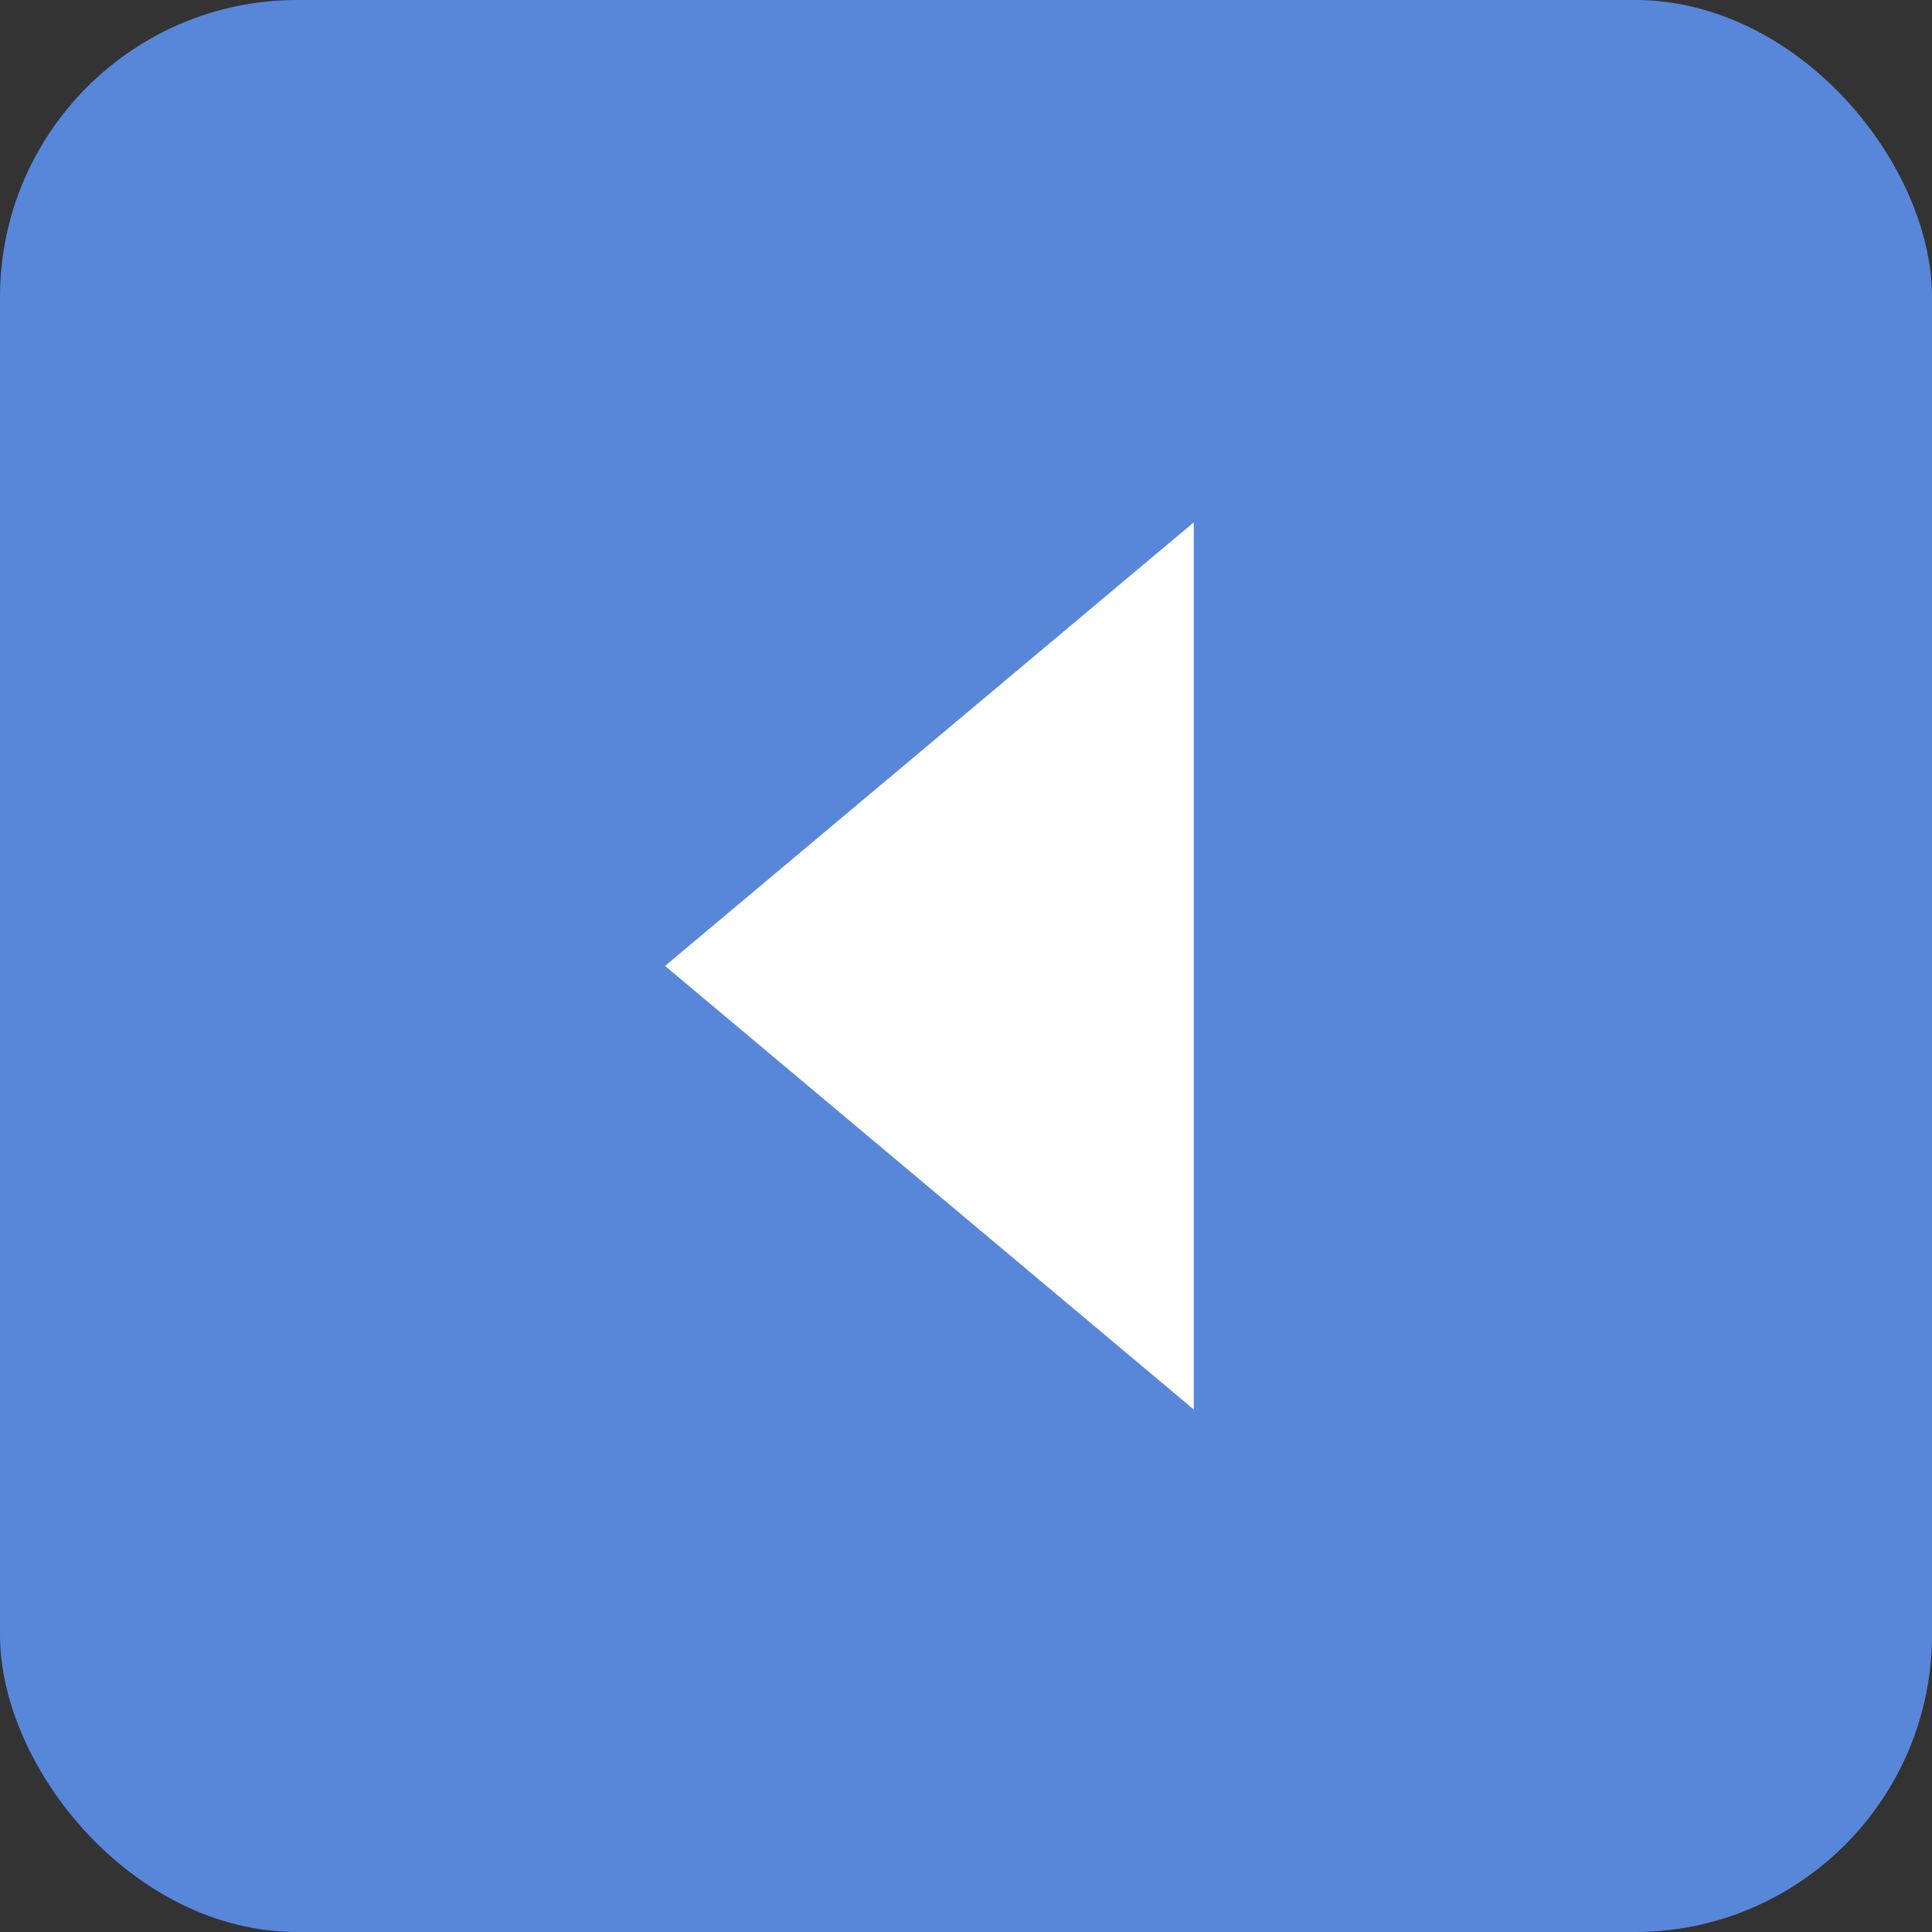 <svg xmlns="http://www.w3.org/2000/svg" width="26" height="26" viewBox="0 0 26 26"><rect x="0" y="0" width="26" height="26" fill="#333333" stroke="none"/><defs><style>.a{fill:#5887da;}.b{fill:#fff;}</style></defs><g transform="translate(-408.47 -552.894)"><rect class="a" width="26" height="26" rx="4" transform="translate(408.47 552.894)"/><path class="b" d="M433.742,579.165l-7.115-5.969h0l7.115-5.969Z" transform="translate(-9.207 -7.303)"/></g></svg>